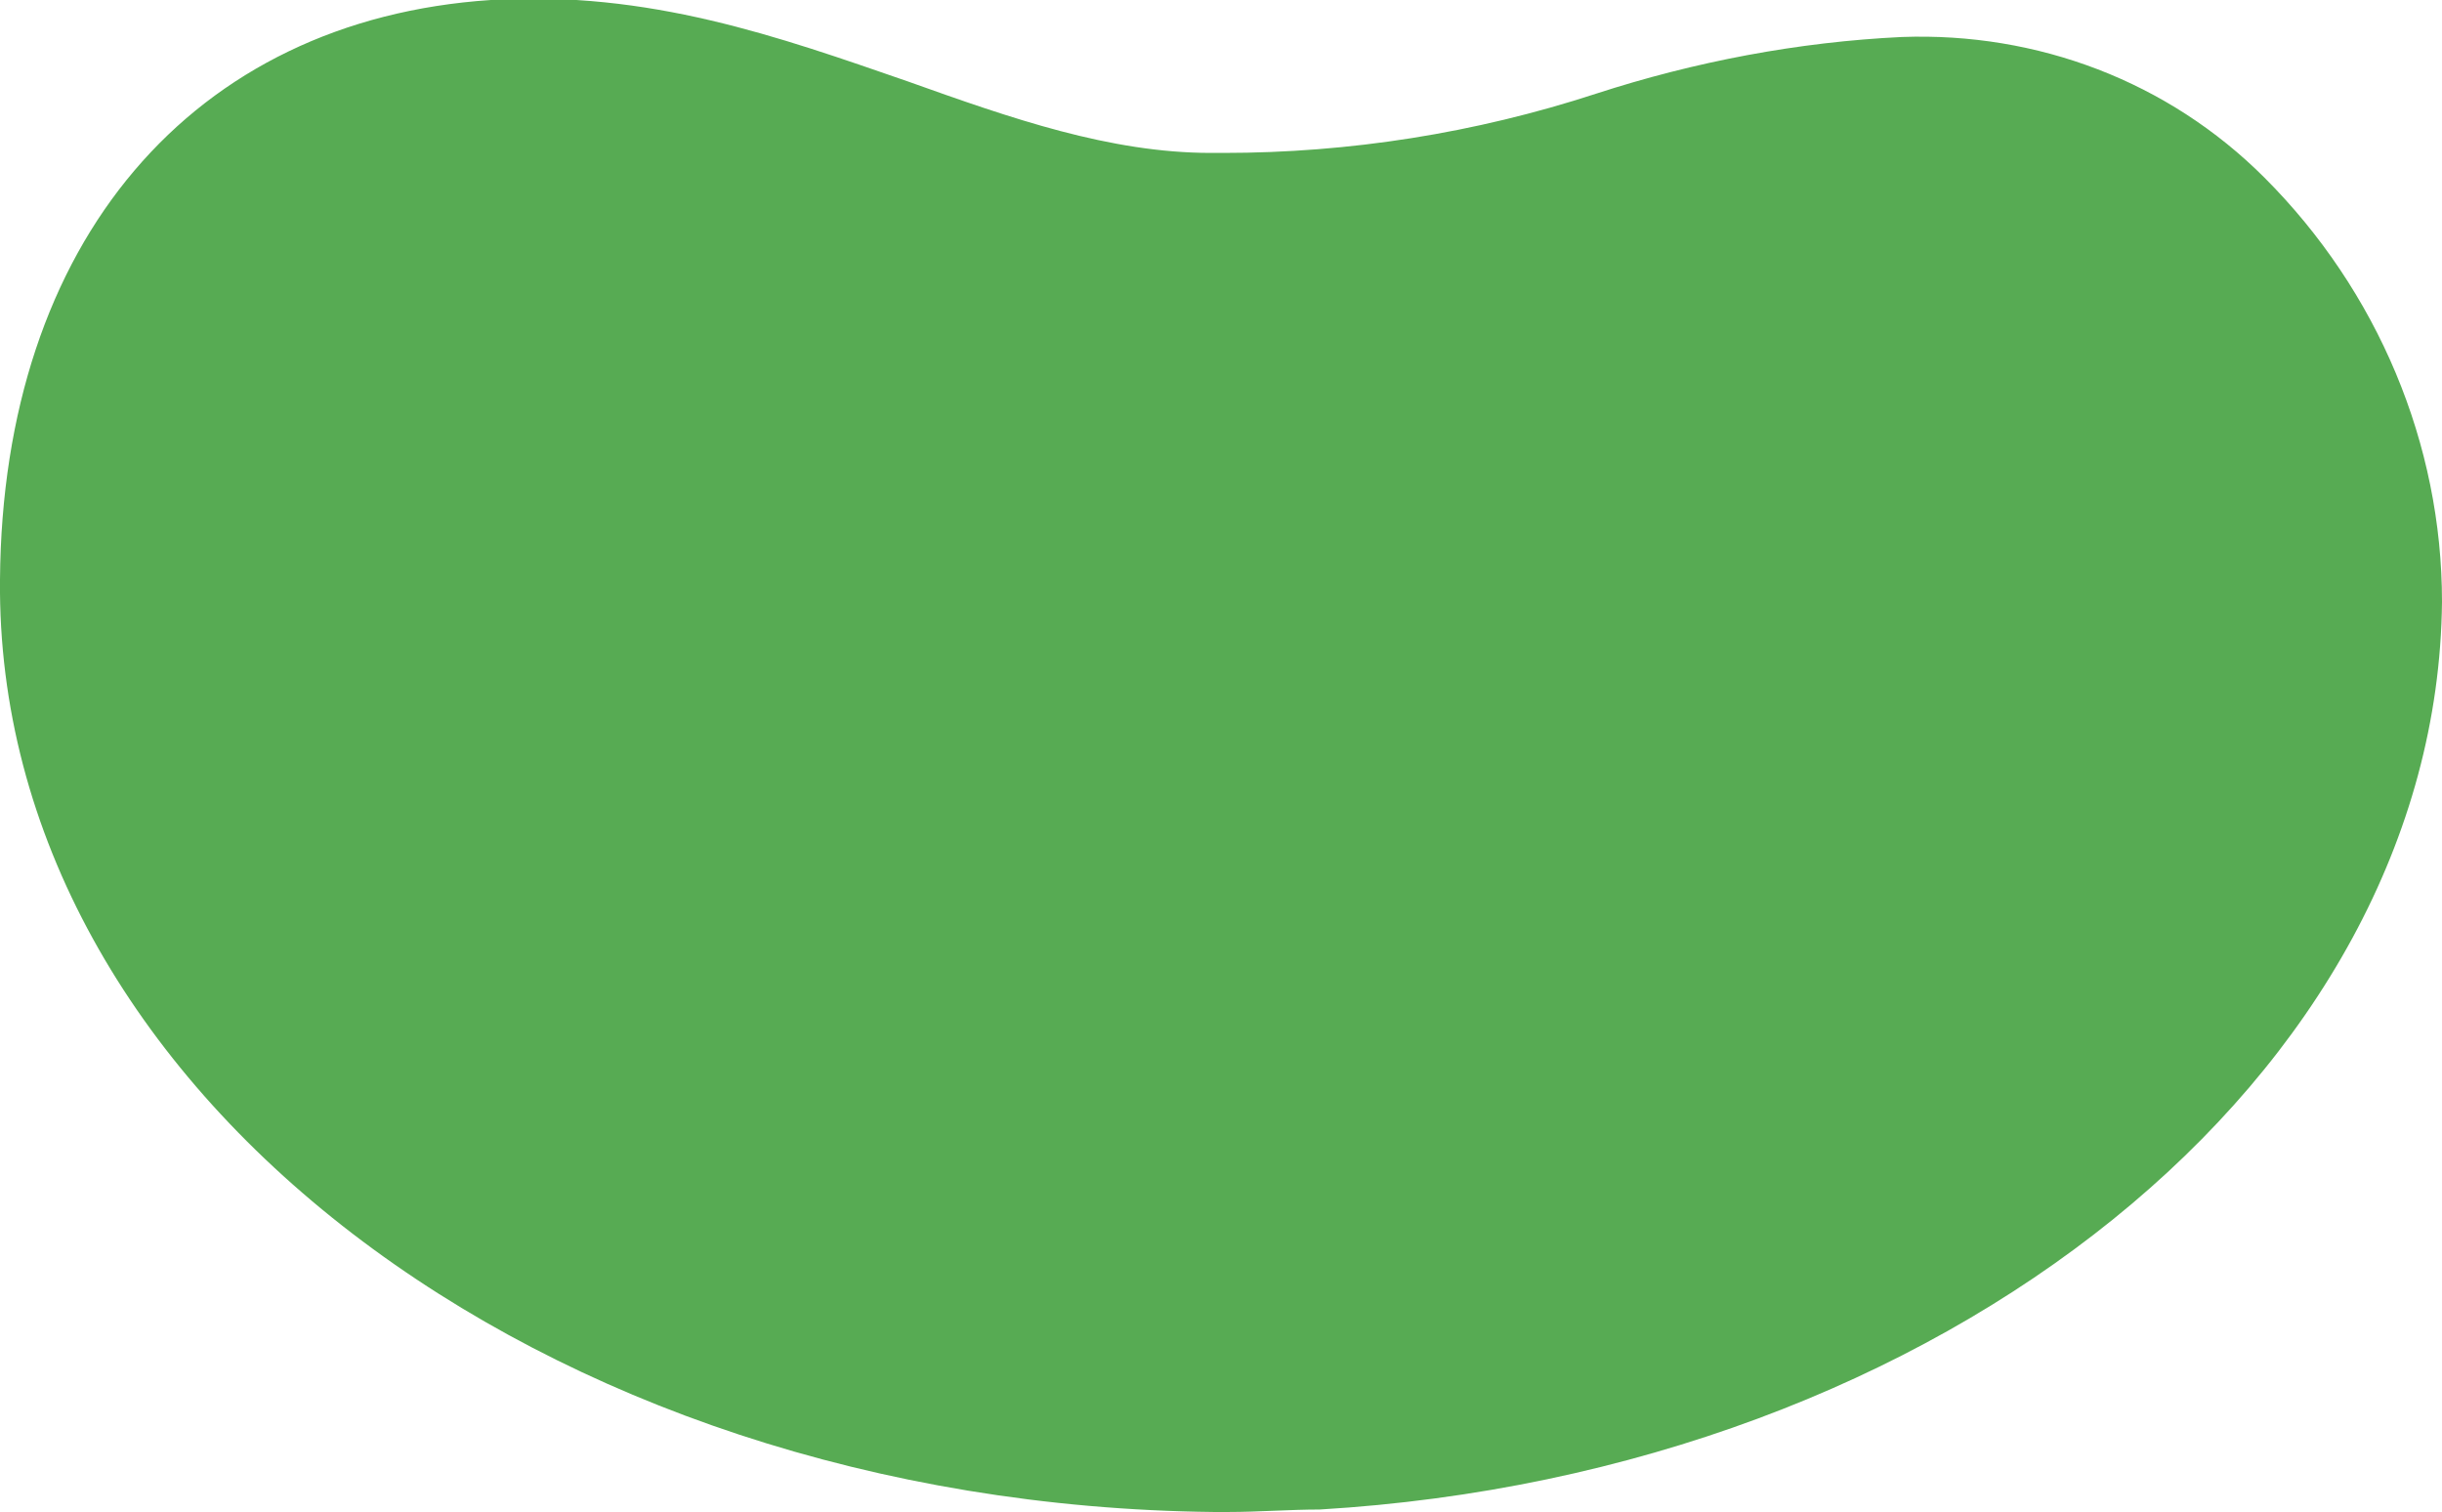 <?xml version="1.0" encoding="utf-8"?>
<!-- Generator: Adobe Illustrator 23.0.1, SVG Export Plug-In . SVG Version: 6.00 Build 0)  -->
<svg version="1.1" id="Layer_1" xmlns="http://www.w3.org/2000/svg" xmlns:xlink="http://www.w3.org/1999/xlink" x="0px" y="0px"
	 viewBox="0 0 99 61.3" style="enable-background:new 0 0 99 61.3;" xml:space="preserve">
<style type="text/css">
	.st0{fill:#57AB53;}
</style>
<title>bean</title>
<path class="st0" d="M49.8,61.3h-0.6C21.9,61-0.2,44.1,0,23.5C0.1,9.8,7.8,0.8,19.9,0c6.4-0.4,11.7,1.5,16.9,3.3
	C41,4.8,45,6.2,49.1,6.2h0.5c5.1,0,10.2-0.8,15.1-2.4c4-1.3,8.2-2.1,12.4-2.3c5.5-0.2,10.8,1.8,14.7,5.7C96.4,11.8,99,18,99,24.4
	c-0.2,19.2-20.2,35.3-45.5,36.8l0,0C52.3,61.2,51,61.3,49.8,61.3z"/>
</svg>
